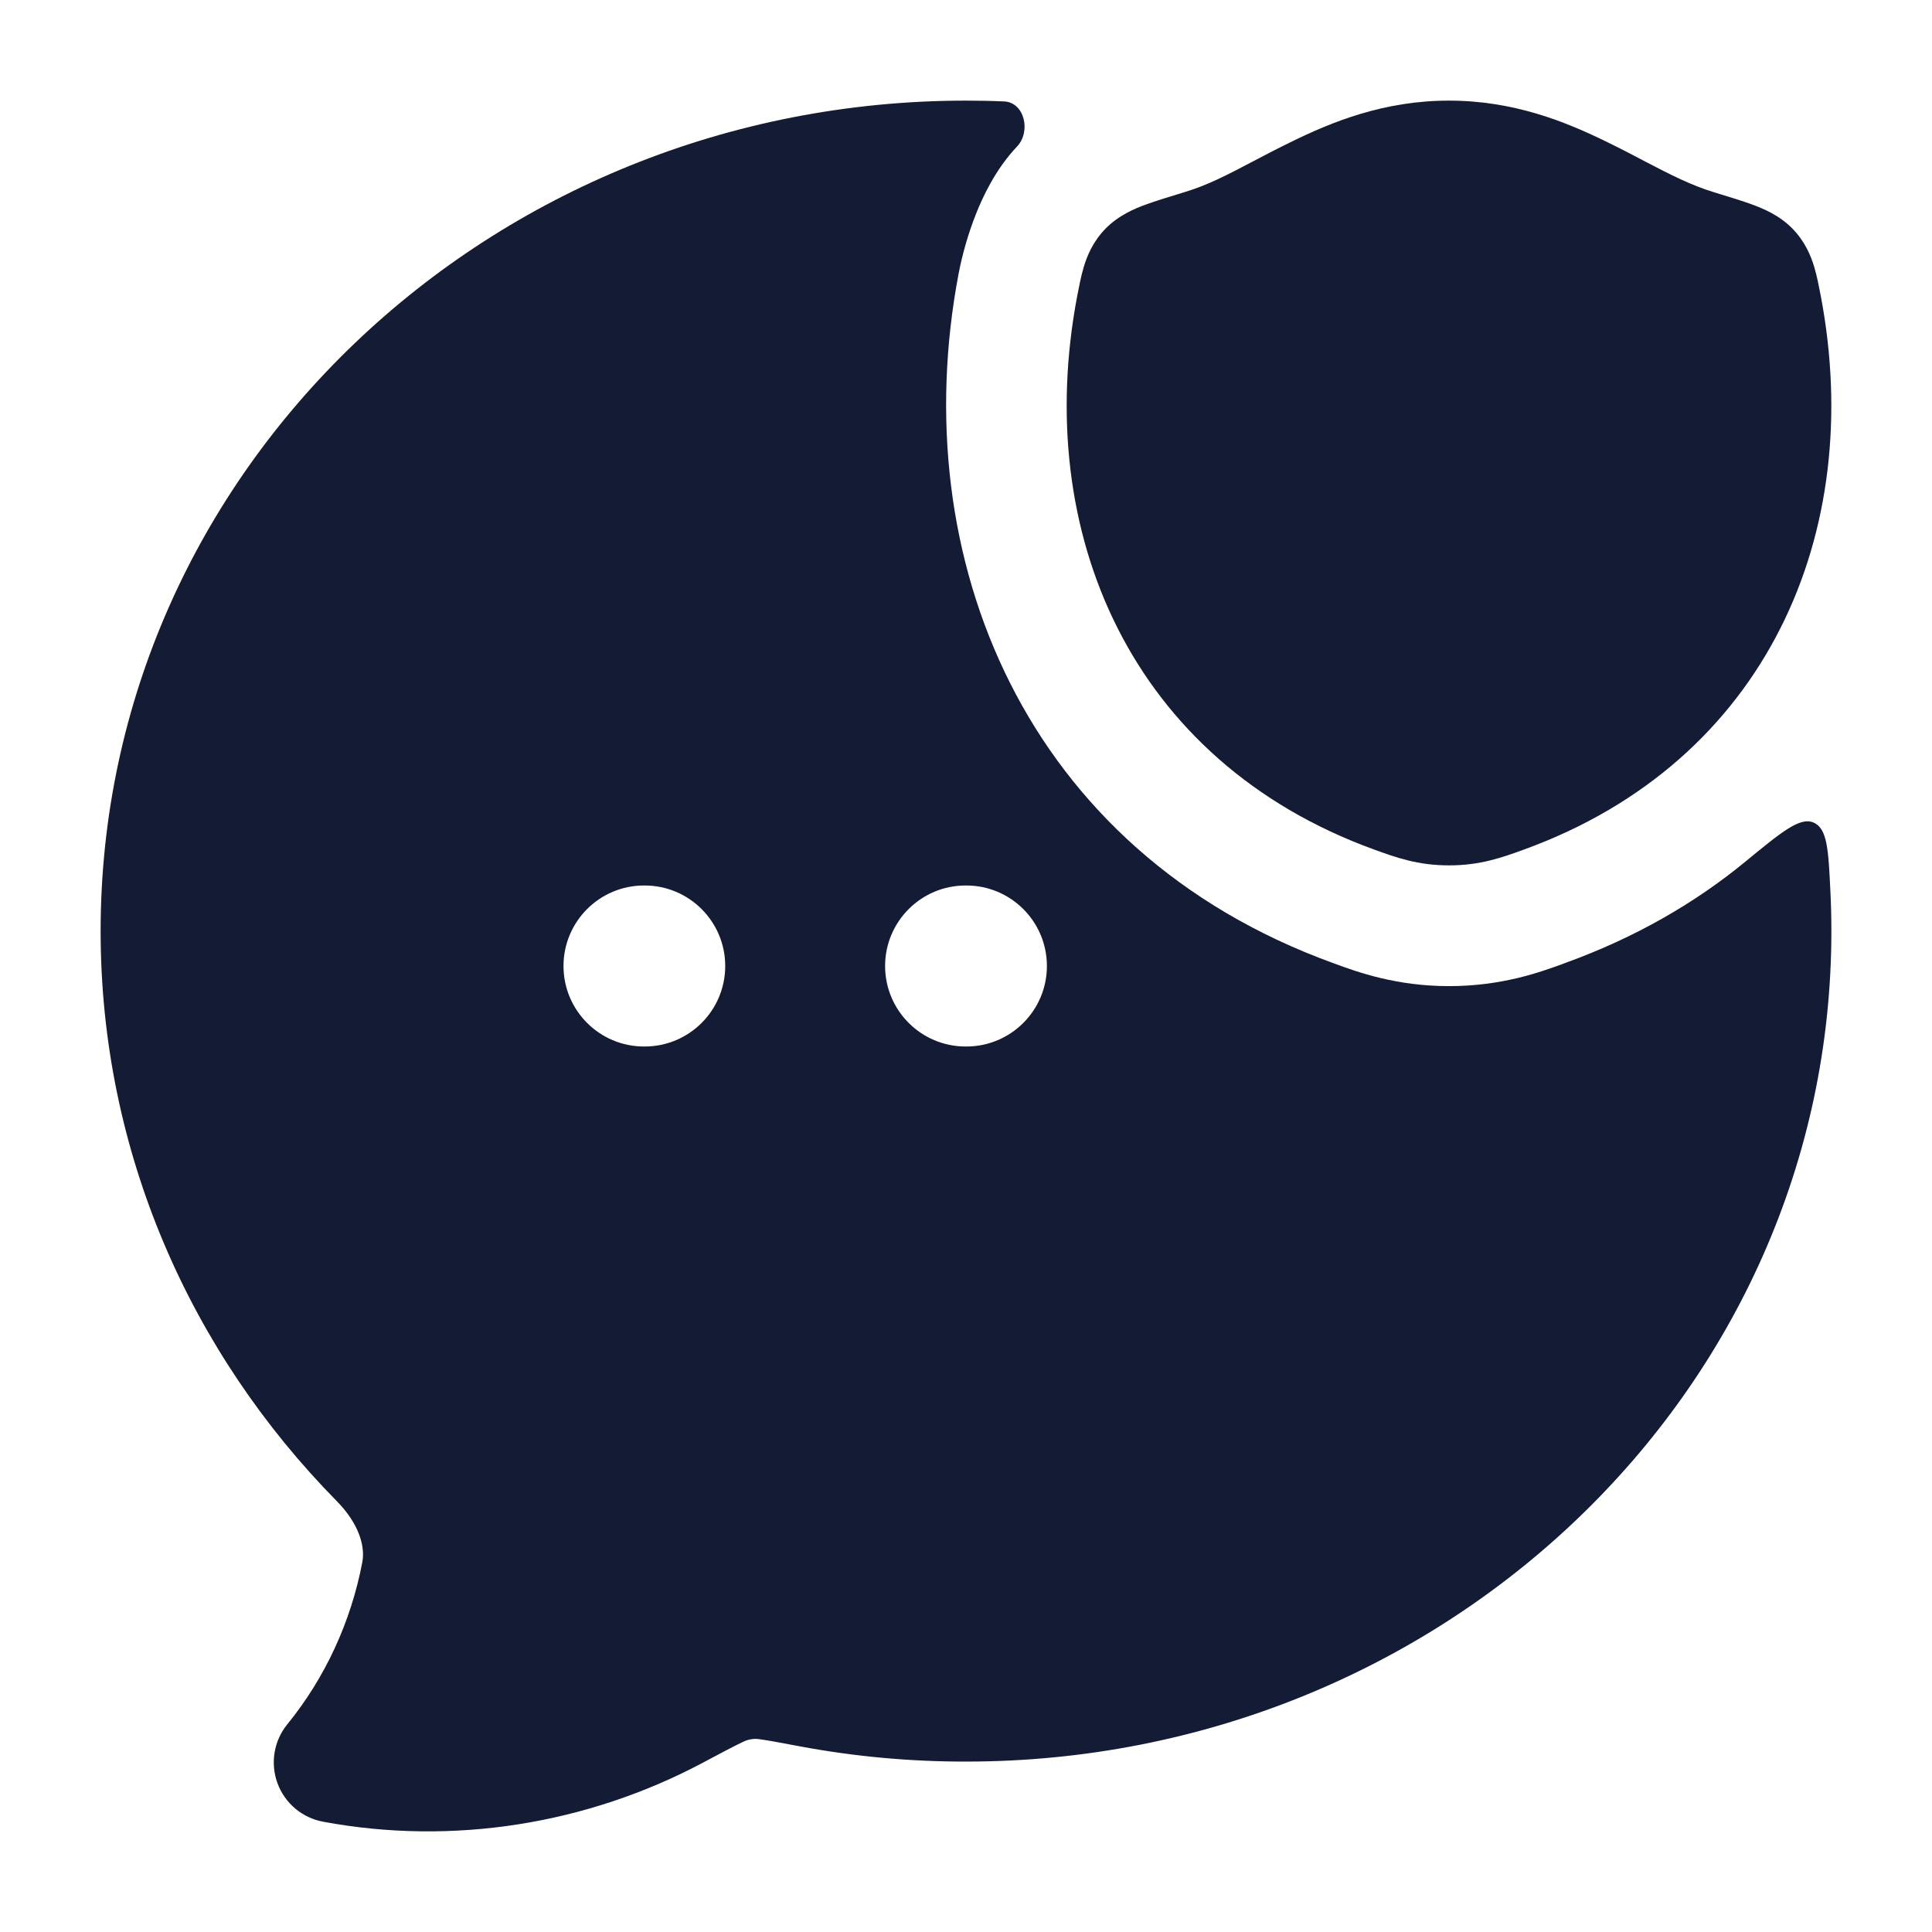 <svg width="24" height="24" viewBox="0 0 24 24" fill="none" xmlns="http://www.w3.org/2000/svg">
<path d="M16.028 1.768C16.553 1.509 17.198 1.25 17.999 1.25C18.801 1.25 19.445 1.509 19.971 1.768C20.149 1.855 20.304 1.936 20.444 2.01C20.754 2.172 21.016 2.305 21.297 2.39C21.477 2.445 21.644 2.495 21.775 2.544C21.887 2.586 22.106 2.67 22.276 2.85C22.426 3.008 22.497 3.182 22.537 3.316C22.571 3.427 22.599 3.576 22.619 3.68C23.176 6.617 21.948 9.456 18.935 10.552C18.662 10.651 18.391 10.75 18.001 10.75C17.61 10.75 17.339 10.651 17.066 10.552C14.053 9.456 12.824 6.617 13.381 3.68C13.401 3.576 13.429 3.427 13.463 3.316C13.503 3.182 13.574 3.008 13.724 2.85C13.894 2.671 14.112 2.586 14.225 2.544C14.356 2.496 14.543 2.439 14.723 2.384C15.004 2.299 15.245 2.173 15.555 2.01C15.695 1.936 15.85 1.855 16.028 1.768Z" fill="#141B34"/>
<path fill-rule="evenodd" clip-rule="evenodd" d="M12.472 1.26C12.727 1.27 12.81 1.633 12.635 1.819C12.36 2.109 12.203 2.459 12.123 2.66C12.028 2.9 11.954 3.16 11.908 3.4C11.238 6.93 12.733 10.572 16.553 11.961L16.577 11.97C16.866 12.076 17.344 12.25 18.001 12.25C18.657 12.25 19.136 12.076 19.424 11.97L19.448 11.961C20.311 11.648 21.054 11.22 21.681 10.704C22.135 10.331 22.362 10.144 22.531 10.219C22.7 10.294 22.713 10.555 22.738 11.076C22.746 11.239 22.75 11.402 22.75 11.567C22.75 17.295 17.905 21.883 12 21.883C11.304 21.884 10.61 21.82 9.927 21.692C9.69 21.647 9.539 21.619 9.427 21.604C9.343 21.591 9.259 21.622 9.228 21.639C9.113 21.694 8.961 21.774 8.727 21.899C7.295 22.66 5.625 22.93 4.014 22.63C3.754 22.582 3.538 22.4 3.447 22.152C3.356 21.903 3.402 21.625 3.569 21.42C4.037 20.845 4.359 20.151 4.501 19.405C4.539 19.2 4.452 18.921 4.185 18.649C2.37 16.806 1.25 14.314 1.25 11.567C1.25 5.838 6.095 1.25 12 1.25C12.158 1.25 12.315 1.253 12.472 1.26ZM8 11C7.448 11 7 11.448 7 12C7 12.552 7.448 13 8 13H8.009C8.561 13 9.009 12.552 9.009 12C9.009 11.448 8.561 11 8.009 11H8ZM11.995 11C11.443 11 10.995 11.448 10.995 12C10.995 12.552 11.443 13 11.995 13H12.005C12.557 13 13.005 12.552 13.005 12C13.005 11.448 12.557 11 12.005 11H11.995Z" fill="#141B34"/>
</svg>
